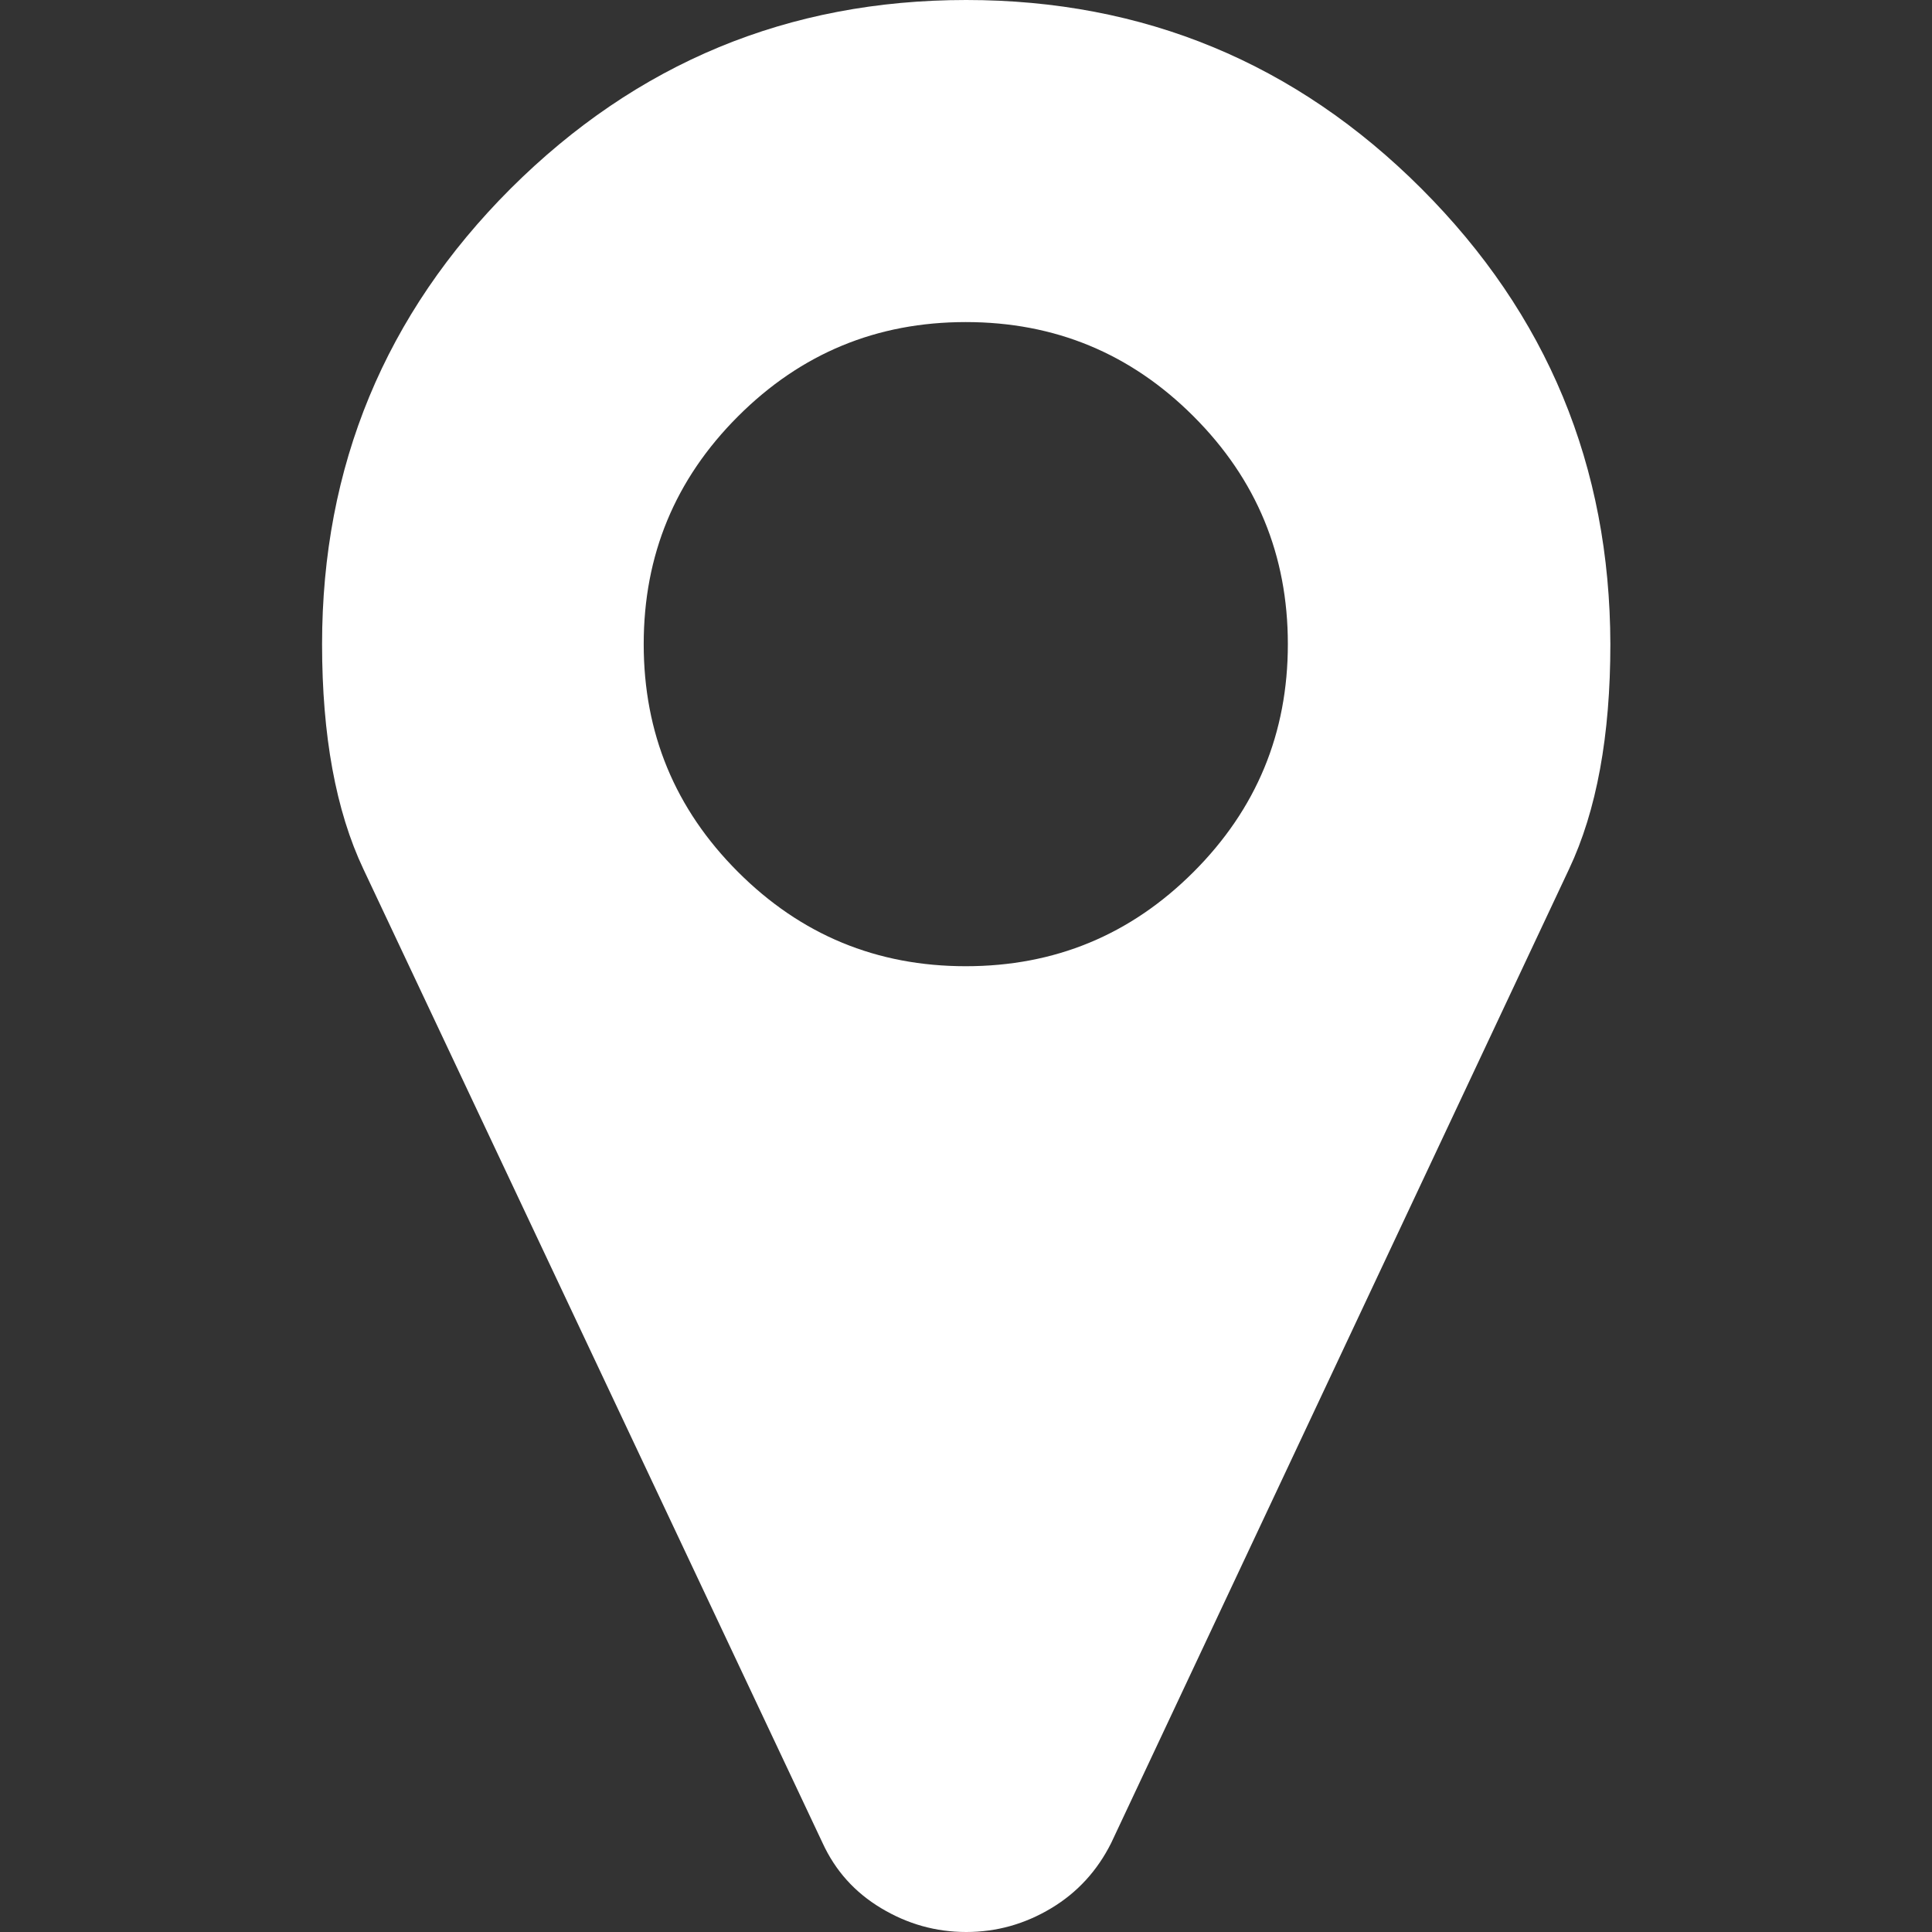 <?xml version="1.0" encoding="utf-8"?>
<!-- Generator: Adobe Illustrator 23.0.5, SVG Export Plug-In . SVG Version: 6.00 Build 0)  -->
<svg version="1.1" id="Capa_1" xmlns="http://www.w3.org/2000/svg" xmlns:xlink="http://www.w3.org/1999/xlink" x="0px" y="0px"
	 viewBox="0 0 438.5 438.5" style="enable-background:new 0 0 438.5 438.5;" xml:space="preserve">
<rect x="0" y="0" width="438.5" height="438.5" fill="#333333" stroke="none"/>
<style type="text/css">
	.st0{fill:#FFFFFF;}
</style>
<g>
	<path class="st0" d="M322.6,42.8C294.1,14.3,259.6,0,219.3,0c-40.4,0-74.8,14.3-103.4,42.8c-28.5,28.5-42.8,63-42.8,103.4
		c0,20.7,3.1,37.8,9.4,51.1l104.2,221c2.9,6.3,7.3,11.2,13.3,14.8c6,3.6,12.4,5.4,19.3,5.4c6.9,0,13.3-1.8,19.3-5.4
		c6-3.6,10.5-8.6,13.6-14.8l103.9-221c6.3-13.3,9.4-30.4,9.4-51.1C365.4,105.8,351.2,71.4,322.6,42.8z M270.9,197.9
		c-14.3,14.3-31.5,21.4-51.7,21.4s-37.4-7.1-51.7-21.4c-14.3-14.3-21.4-31.5-21.4-51.7c0-20.2,7.1-37.4,21.4-51.7
		c14.3-14.3,31.5-21.4,51.7-21.4c20.2,0,37.4,7.1,51.7,21.4c14.3,14.3,21.4,31.5,21.4,51.7S285.2,183.6,270.9,197.9z"/>
</g>
</svg>
